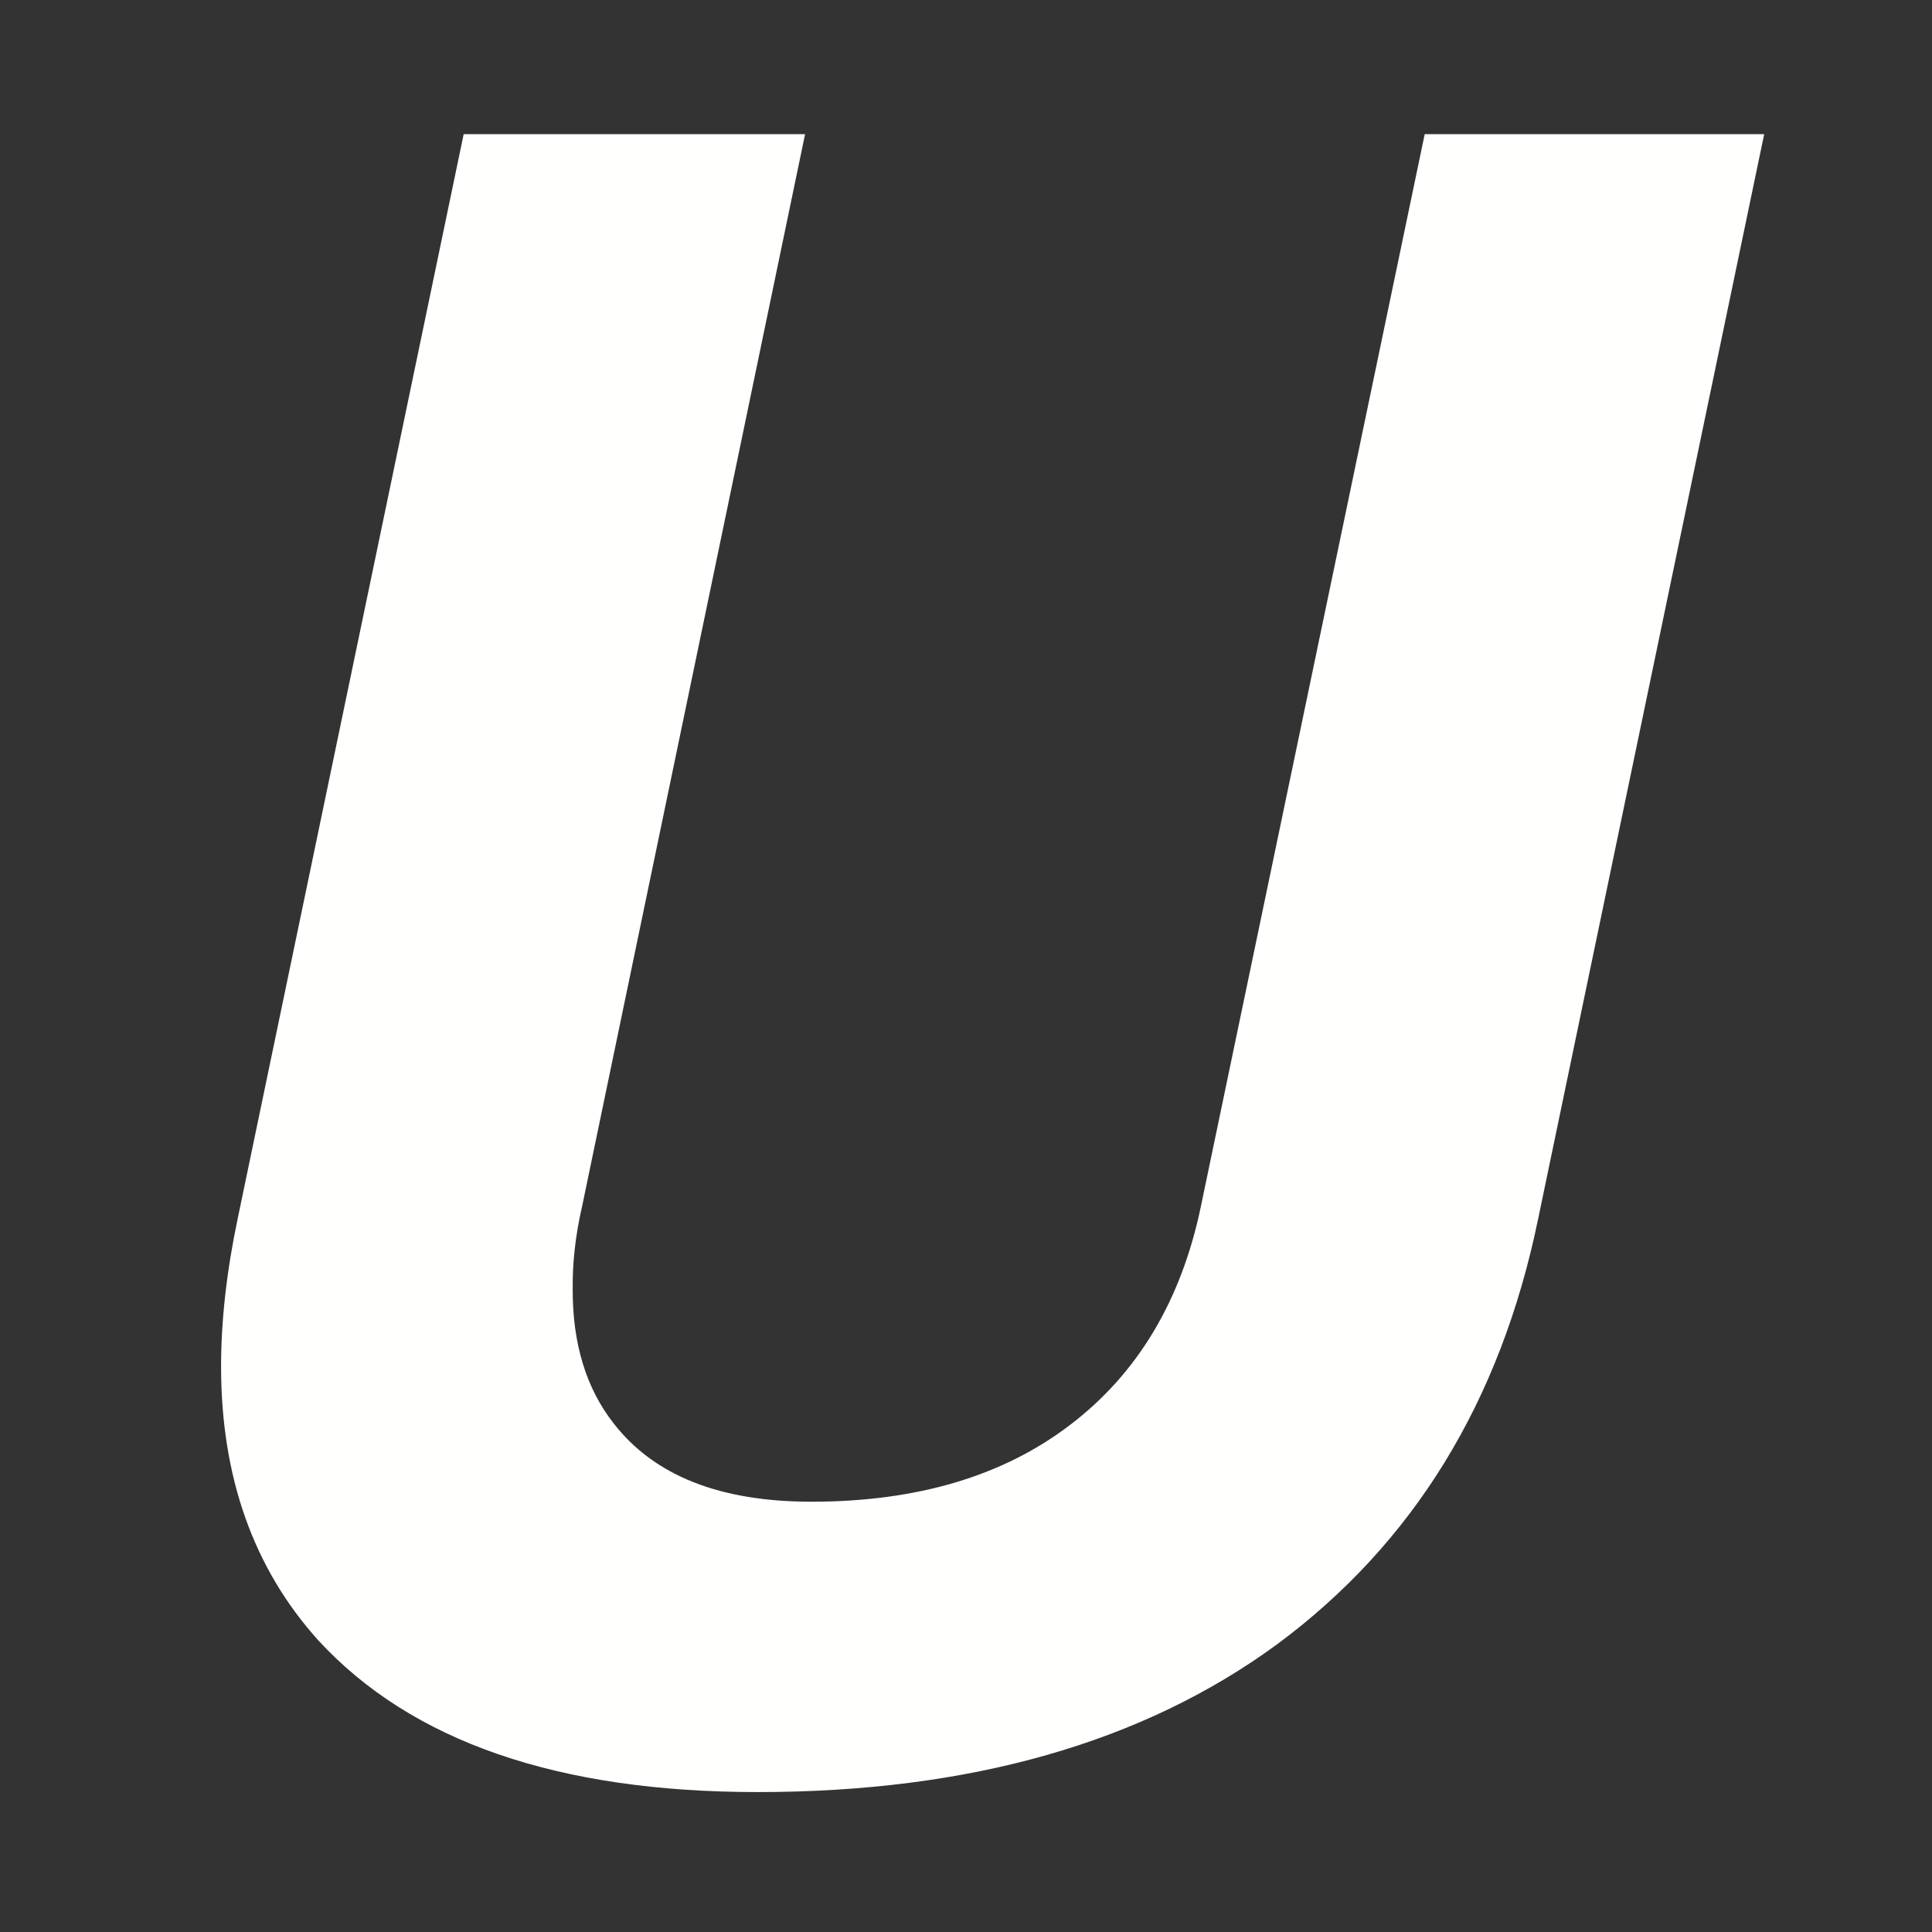 <?xml version="1.0" encoding="UTF-8" standalone="no"?><svg width='7' height='7' viewBox='0 0 7 7' fill='none' xmlns='http://www.w3.org/2000/svg'>
<rect x="0" y="0" width="7" height="7" fill="#333333" stroke="none"/>
<path fill-rule='evenodd' clip-rule='evenodd' d='M5.573 4.416C5.436 5.082 5.119 5.593 4.628 5.957C4.141 6.314 3.514 6.493 2.745 6.493C2.021 6.493 1.491 6.31 1.153 5.943C0.918 5.682 0.801 5.351 0.801 4.951C0.801 4.785 0.821 4.607 0.861 4.416L1.68 0.486H2.917L2.109 4.371C2.084 4.479 2.074 4.579 2.075 4.669C2.074 4.868 2.124 5.031 2.224 5.158C2.371 5.347 2.609 5.441 2.94 5.441C3.32 5.441 3.634 5.349 3.878 5.162C4.121 4.977 4.28 4.713 4.351 4.371L5.162 0.486H6.392L5.573 4.416' fill='#FFFFFE'/>
</svg>
